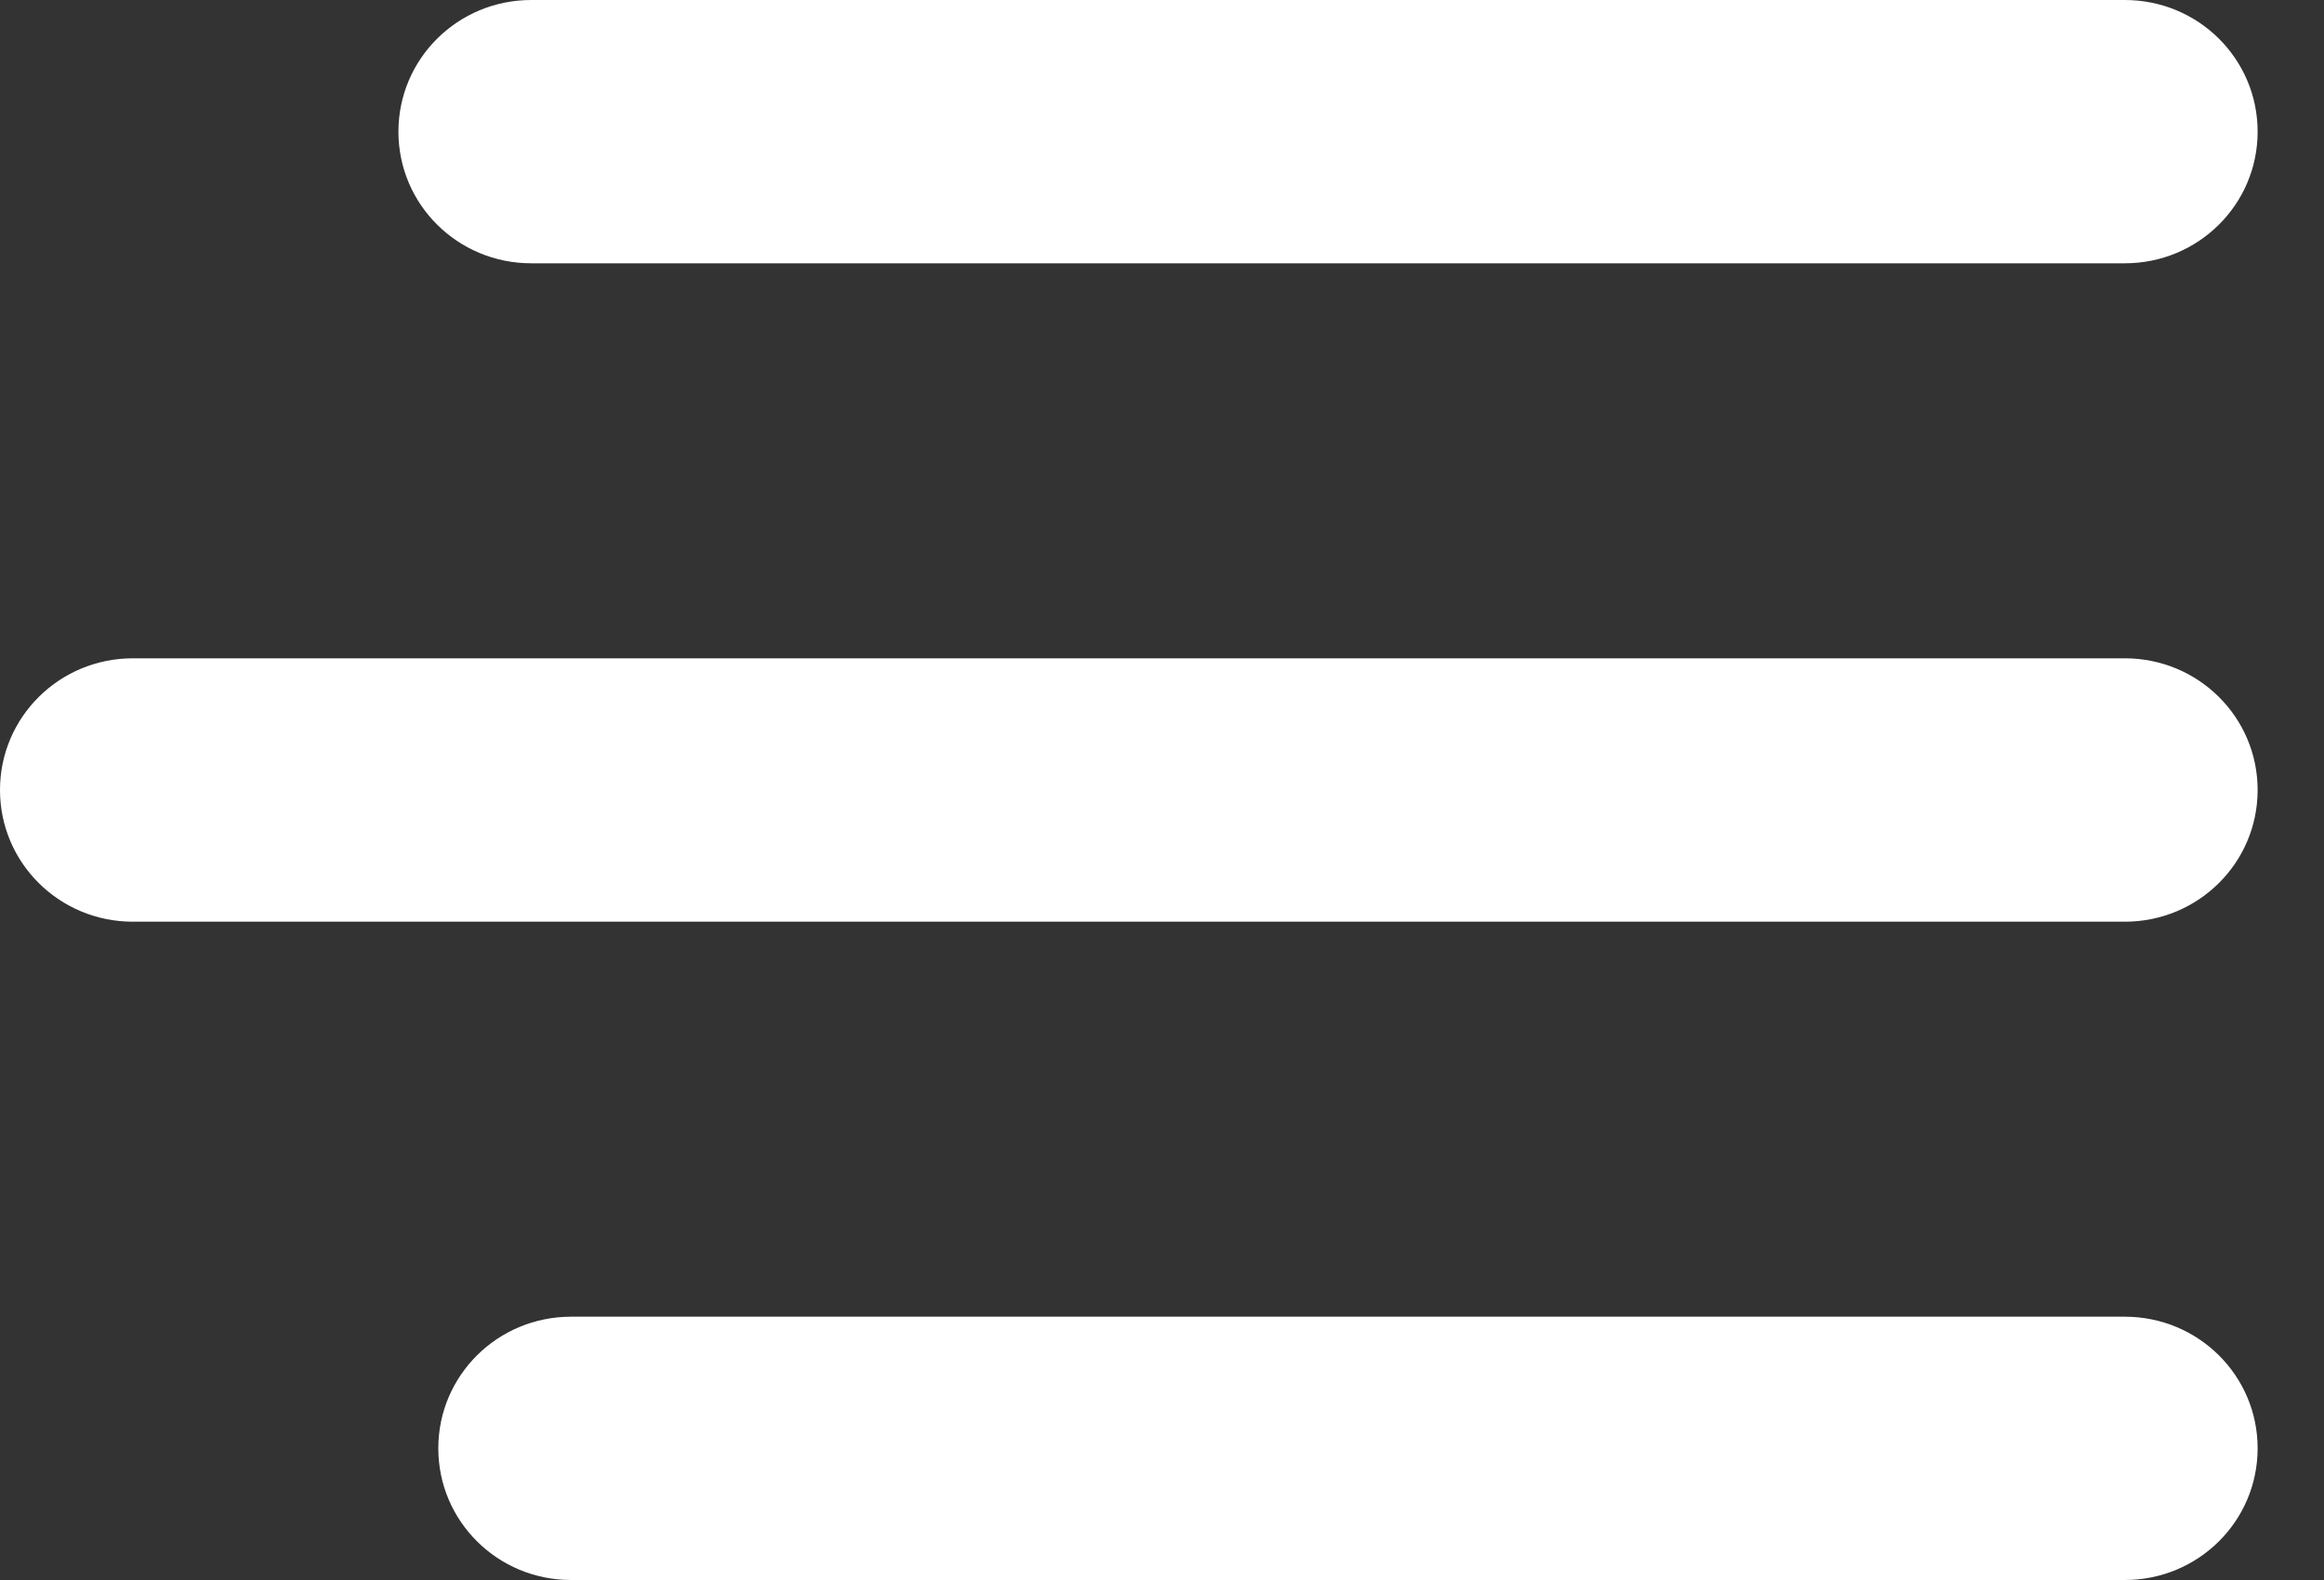 <?xml version="1.0" encoding="utf-8"?>
<svg width="25px" height="17px" viewBox="0 0 25 17" version="1.1" xmlns:xlink="http://www.w3.org/1999/xlink" xmlns="http://www.w3.org/2000/svg">
  <rect x="0" y="0" width="25" height="17" fill="#333333" stroke="none"/>
  <defs>
    <filter id="filter_1">
      <feColorMatrix in="SourceGraphic" type="matrix" values="0 0 0 0 1 0 0 0 0 1 0 0 0 0 1 0 0 0 1 0" />
    </filter>
  </defs>
  <g id="menu-icon" transform="matrix(-1 0 0 1 24.286 0)">
    <path d="M0 1.417C0 0.633 0.638 0 1.429 0L18.571 0C19.362 0 20 0.633 20 1.417C20 2.2 19.362 2.833 18.571 2.833L1.429 2.833C0.638 2.833 0 2.2 0 1.417ZM0 8.5C0 7.716 0.638 7.083 1.429 7.083L22.857 7.083C23.647 7.083 24.286 7.716 24.286 8.5C24.286 9.284 23.647 9.917 22.857 9.917L1.429 9.917C0.638 9.917 0 9.284 0 8.5ZM19.571 15.583C19.571 16.367 18.933 17 18.143 17L1.429 17C0.638 17 0 16.367 0 15.583C0 14.8 0.638 14.167 1.429 14.167L18.143 14.167C18.933 14.167 19.571 14.8 19.571 15.583Z" id="Shape" fill="#FFFFFF" stroke="none" />
  </g>
</svg>